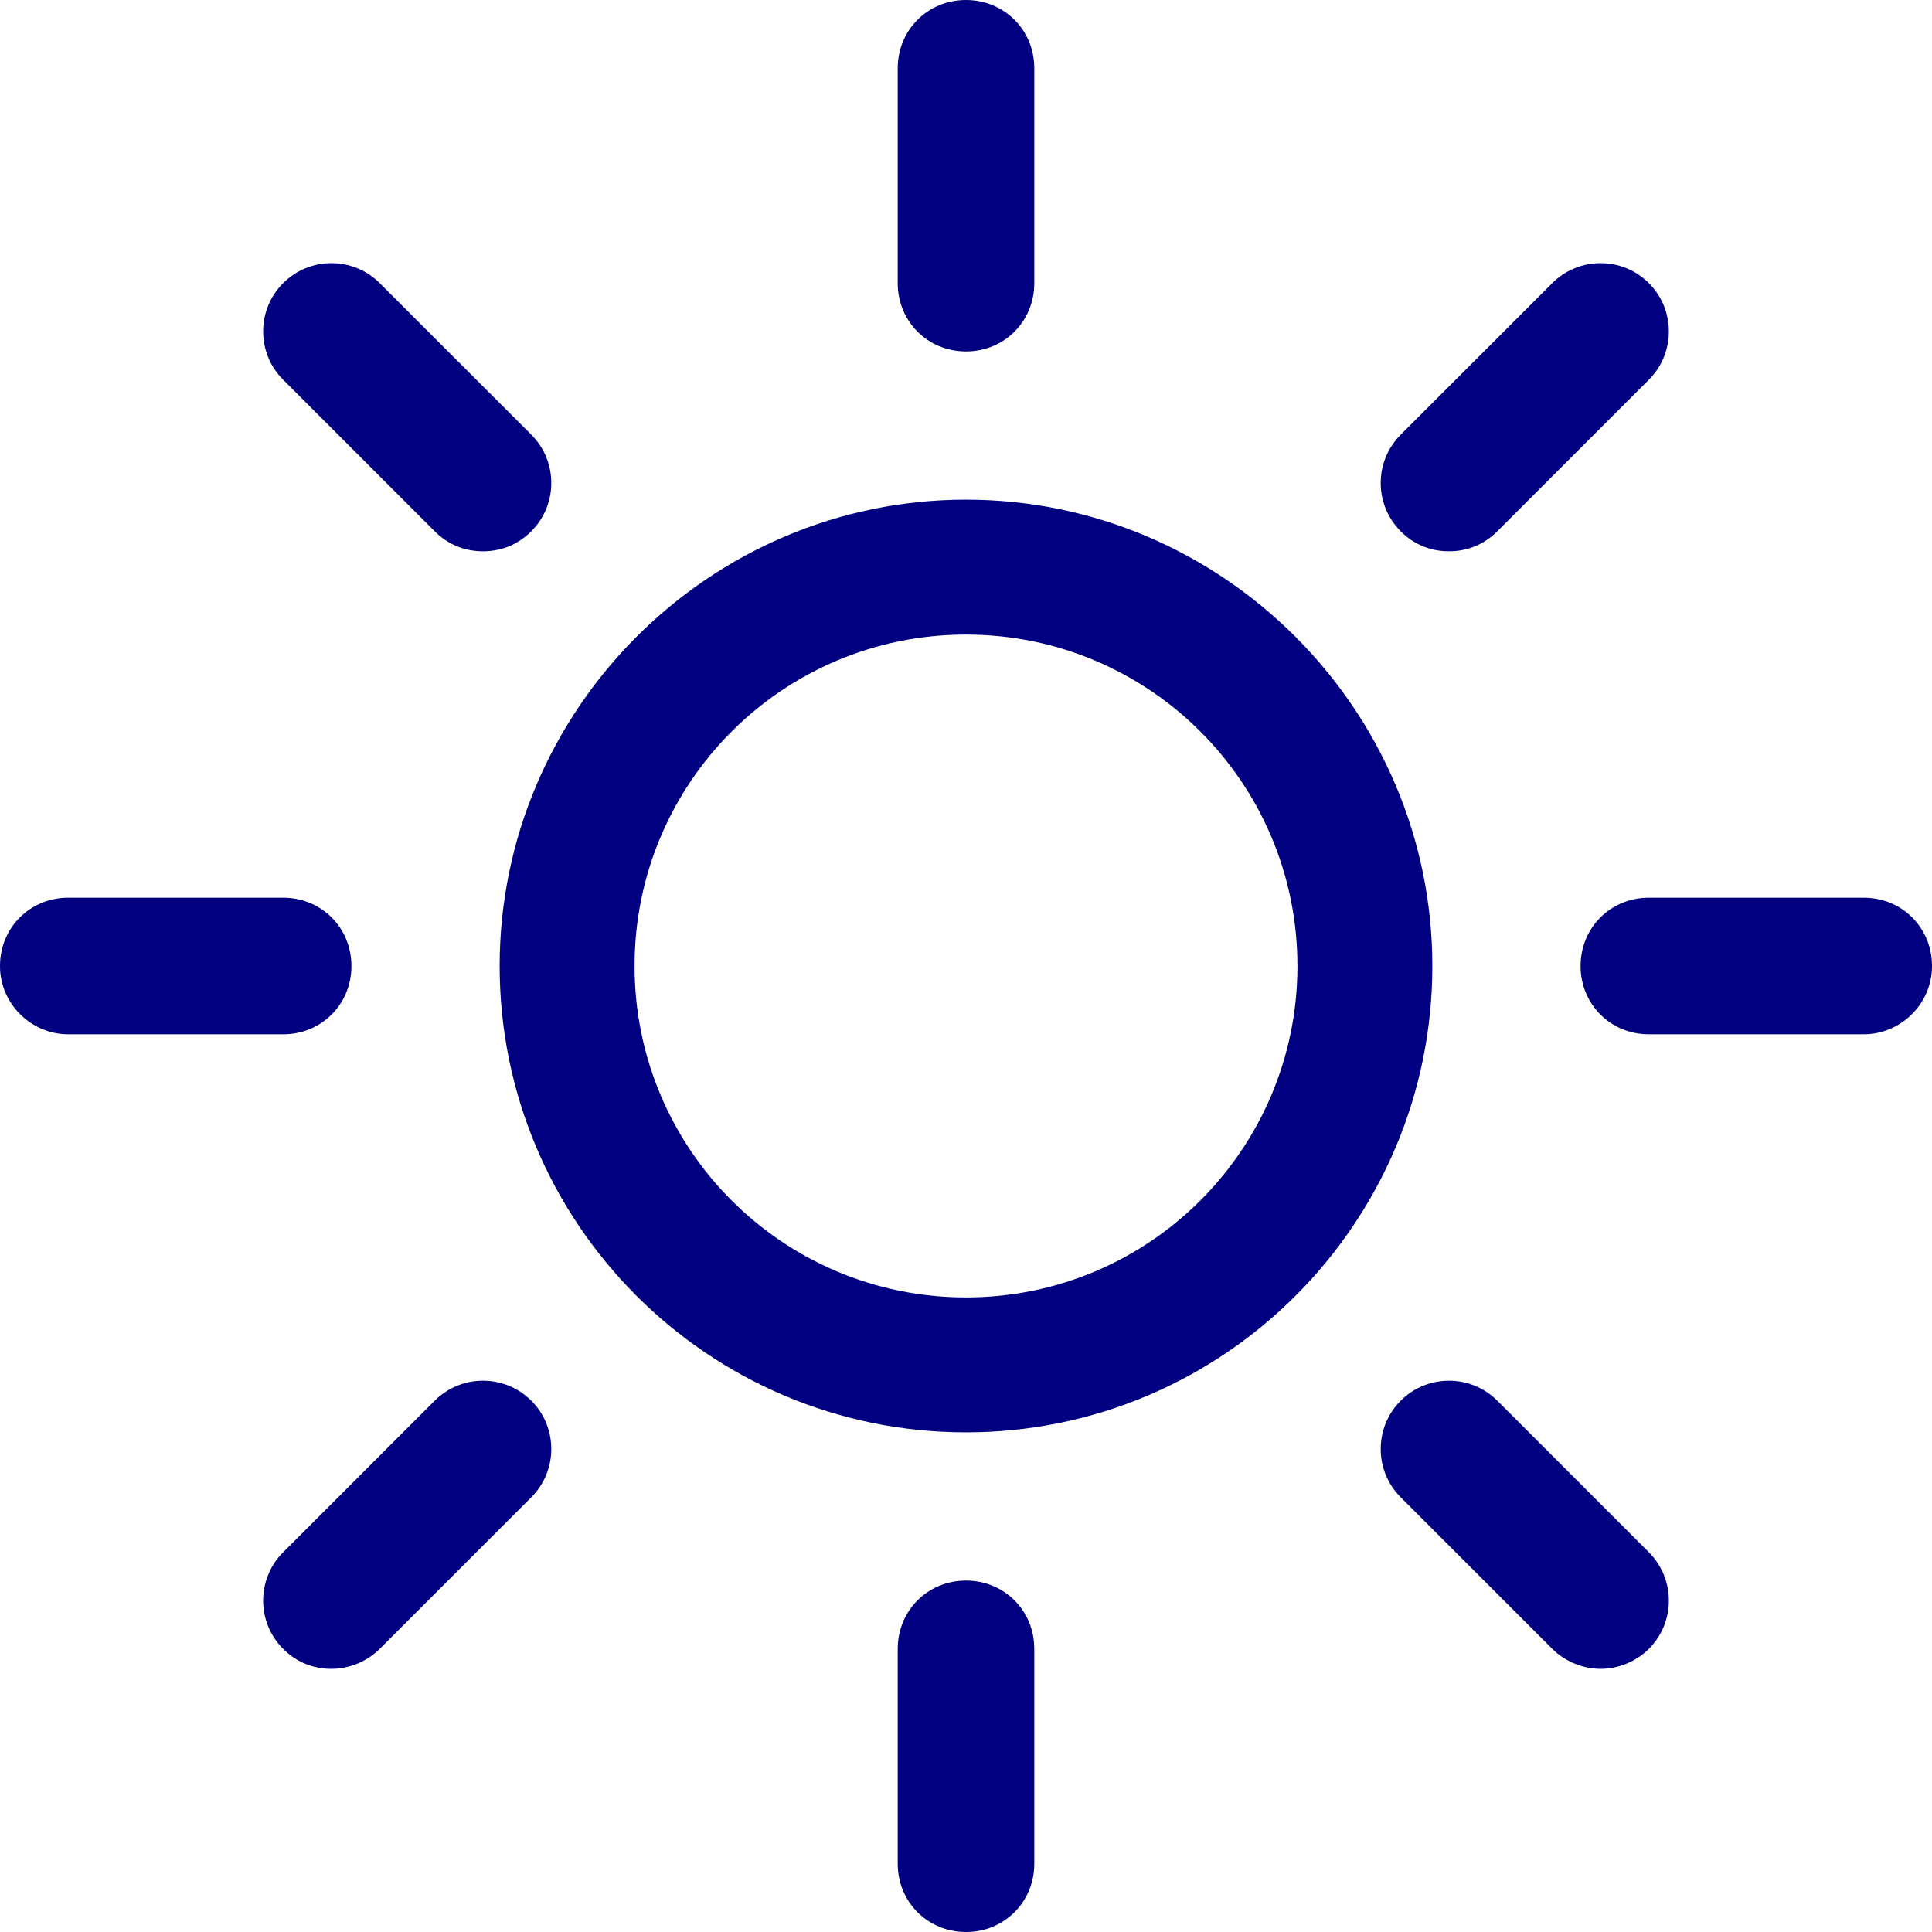 <?xml version="1.0" standalone="no"?><!-- Generator: Gravit.io --><svg xmlns="http://www.w3.org/2000/svg" xmlns:xlink="http://www.w3.org/1999/xlink" style="isolation:isolate" viewBox="0 0 512 512" width="512" height="512"><g id="null"><path d=" M 256 379.586 C 324.414 379.586 379.586 323.972 379.586 256 C 379.586 188.028 323.972 132.414 256 132.414 C 188.028 132.414 132.414 188.028 132.414 256 C 132.414 323.972 187.586 379.586 256 379.586 Z  M 256 168.166 C 304.552 168.166 343.834 207.448 343.834 256 C 343.834 304.552 304.552 343.834 256 343.834 C 207.448 343.834 168.166 304.552 168.166 256 C 168.166 207.448 207.448 168.166 256 168.166 Z " fill="rgb(0,0,128)"/><path d=" M 274.097 75.034 L 274.097 18.097 C 274.097 7.945 266.152 0 256 0 C 245.848 0 237.903 7.945 237.903 18.097 L 237.903 75.034 C 237.903 85.186 245.848 93.131 256 93.131 C 266.152 93.131 274.097 85.186 274.097 75.034 Z " fill="rgb(0,0,128)"/><path d=" M 237.903 436.966 L 237.903 493.903 C 237.903 504.055 245.848 512 256 512 C 266.152 512 274.097 504.055 274.097 493.903 L 274.097 436.966 C 274.097 426.814 266.152 418.869 256 418.869 C 245.848 418.869 237.903 426.814 237.903 436.966 Z " fill="rgb(0,0,128)"/><path d=" M 396.8 140.8 L 436.966 100.634 C 444.028 93.572 444.028 82.097 436.966 75.034 C 429.903 67.972 418.428 67.972 411.366 75.034 L 371.2 115.2 C 364.138 122.262 364.138 133.738 371.2 140.8 C 374.731 144.331 379.145 146.097 384 146.097 C 388.855 146.097 393.269 144.331 396.8 140.8 L 396.8 140.8 Z " fill="rgb(0,0,128)"/><path d=" M 75.034 436.966 C 78.566 440.497 82.979 442.262 87.834 442.262 C 92.248 442.262 97.103 440.497 100.634 436.966 L 140.8 396.8 C 147.862 389.738 147.862 378.262 140.8 371.2 C 133.738 364.138 122.262 364.138 115.2 371.2 L 75.034 411.366 C 67.972 418.428 67.972 429.903 75.034 436.966 Z " fill="rgb(0,0,128)"/><path d=" M 512 256 C 512 245.848 504.055 237.903 493.903 237.903 L 436.966 237.903 C 426.814 237.903 418.869 245.848 418.869 256 C 418.869 266.152 426.814 274.097 436.966 274.097 L 493.903 274.097 C 503.614 274.097 512 266.152 512 256 Z " fill="rgb(0,0,128)"/><path d=" M 18.097 274.097 L 75.034 274.097 C 85.186 274.097 93.131 266.152 93.131 256 C 93.131 245.848 85.186 237.903 75.034 237.903 L 18.097 237.903 C 7.945 237.903 0 245.848 0 256 C 0 266.152 8.386 274.097 18.097 274.097 Z " fill="rgb(0,0,128)"/><path d=" M 424.166 442.262 C 428.579 442.262 433.434 440.497 436.966 436.966 C 444.028 429.903 444.028 418.428 436.966 411.366 L 396.8 371.2 C 389.738 364.138 378.262 364.138 371.2 371.2 C 364.138 378.262 364.138 389.738 371.2 396.8 L 411.366 436.966 C 414.897 440.497 419.752 442.262 424.166 442.262 L 424.166 442.262 Z " fill="rgb(0,0,128)"/><path d=" M 140.8 140.8 C 147.862 133.738 147.862 122.262 140.8 115.2 L 100.634 75.034 C 93.572 67.972 82.097 67.972 75.034 75.034 C 67.972 82.097 67.972 93.572 75.034 100.634 L 115.2 140.8 C 118.731 144.331 123.145 146.097 128 146.097 C 132.855 146.097 137.269 144.331 140.8 140.8 Z " fill="rgb(0,0,128)"/></g></svg>